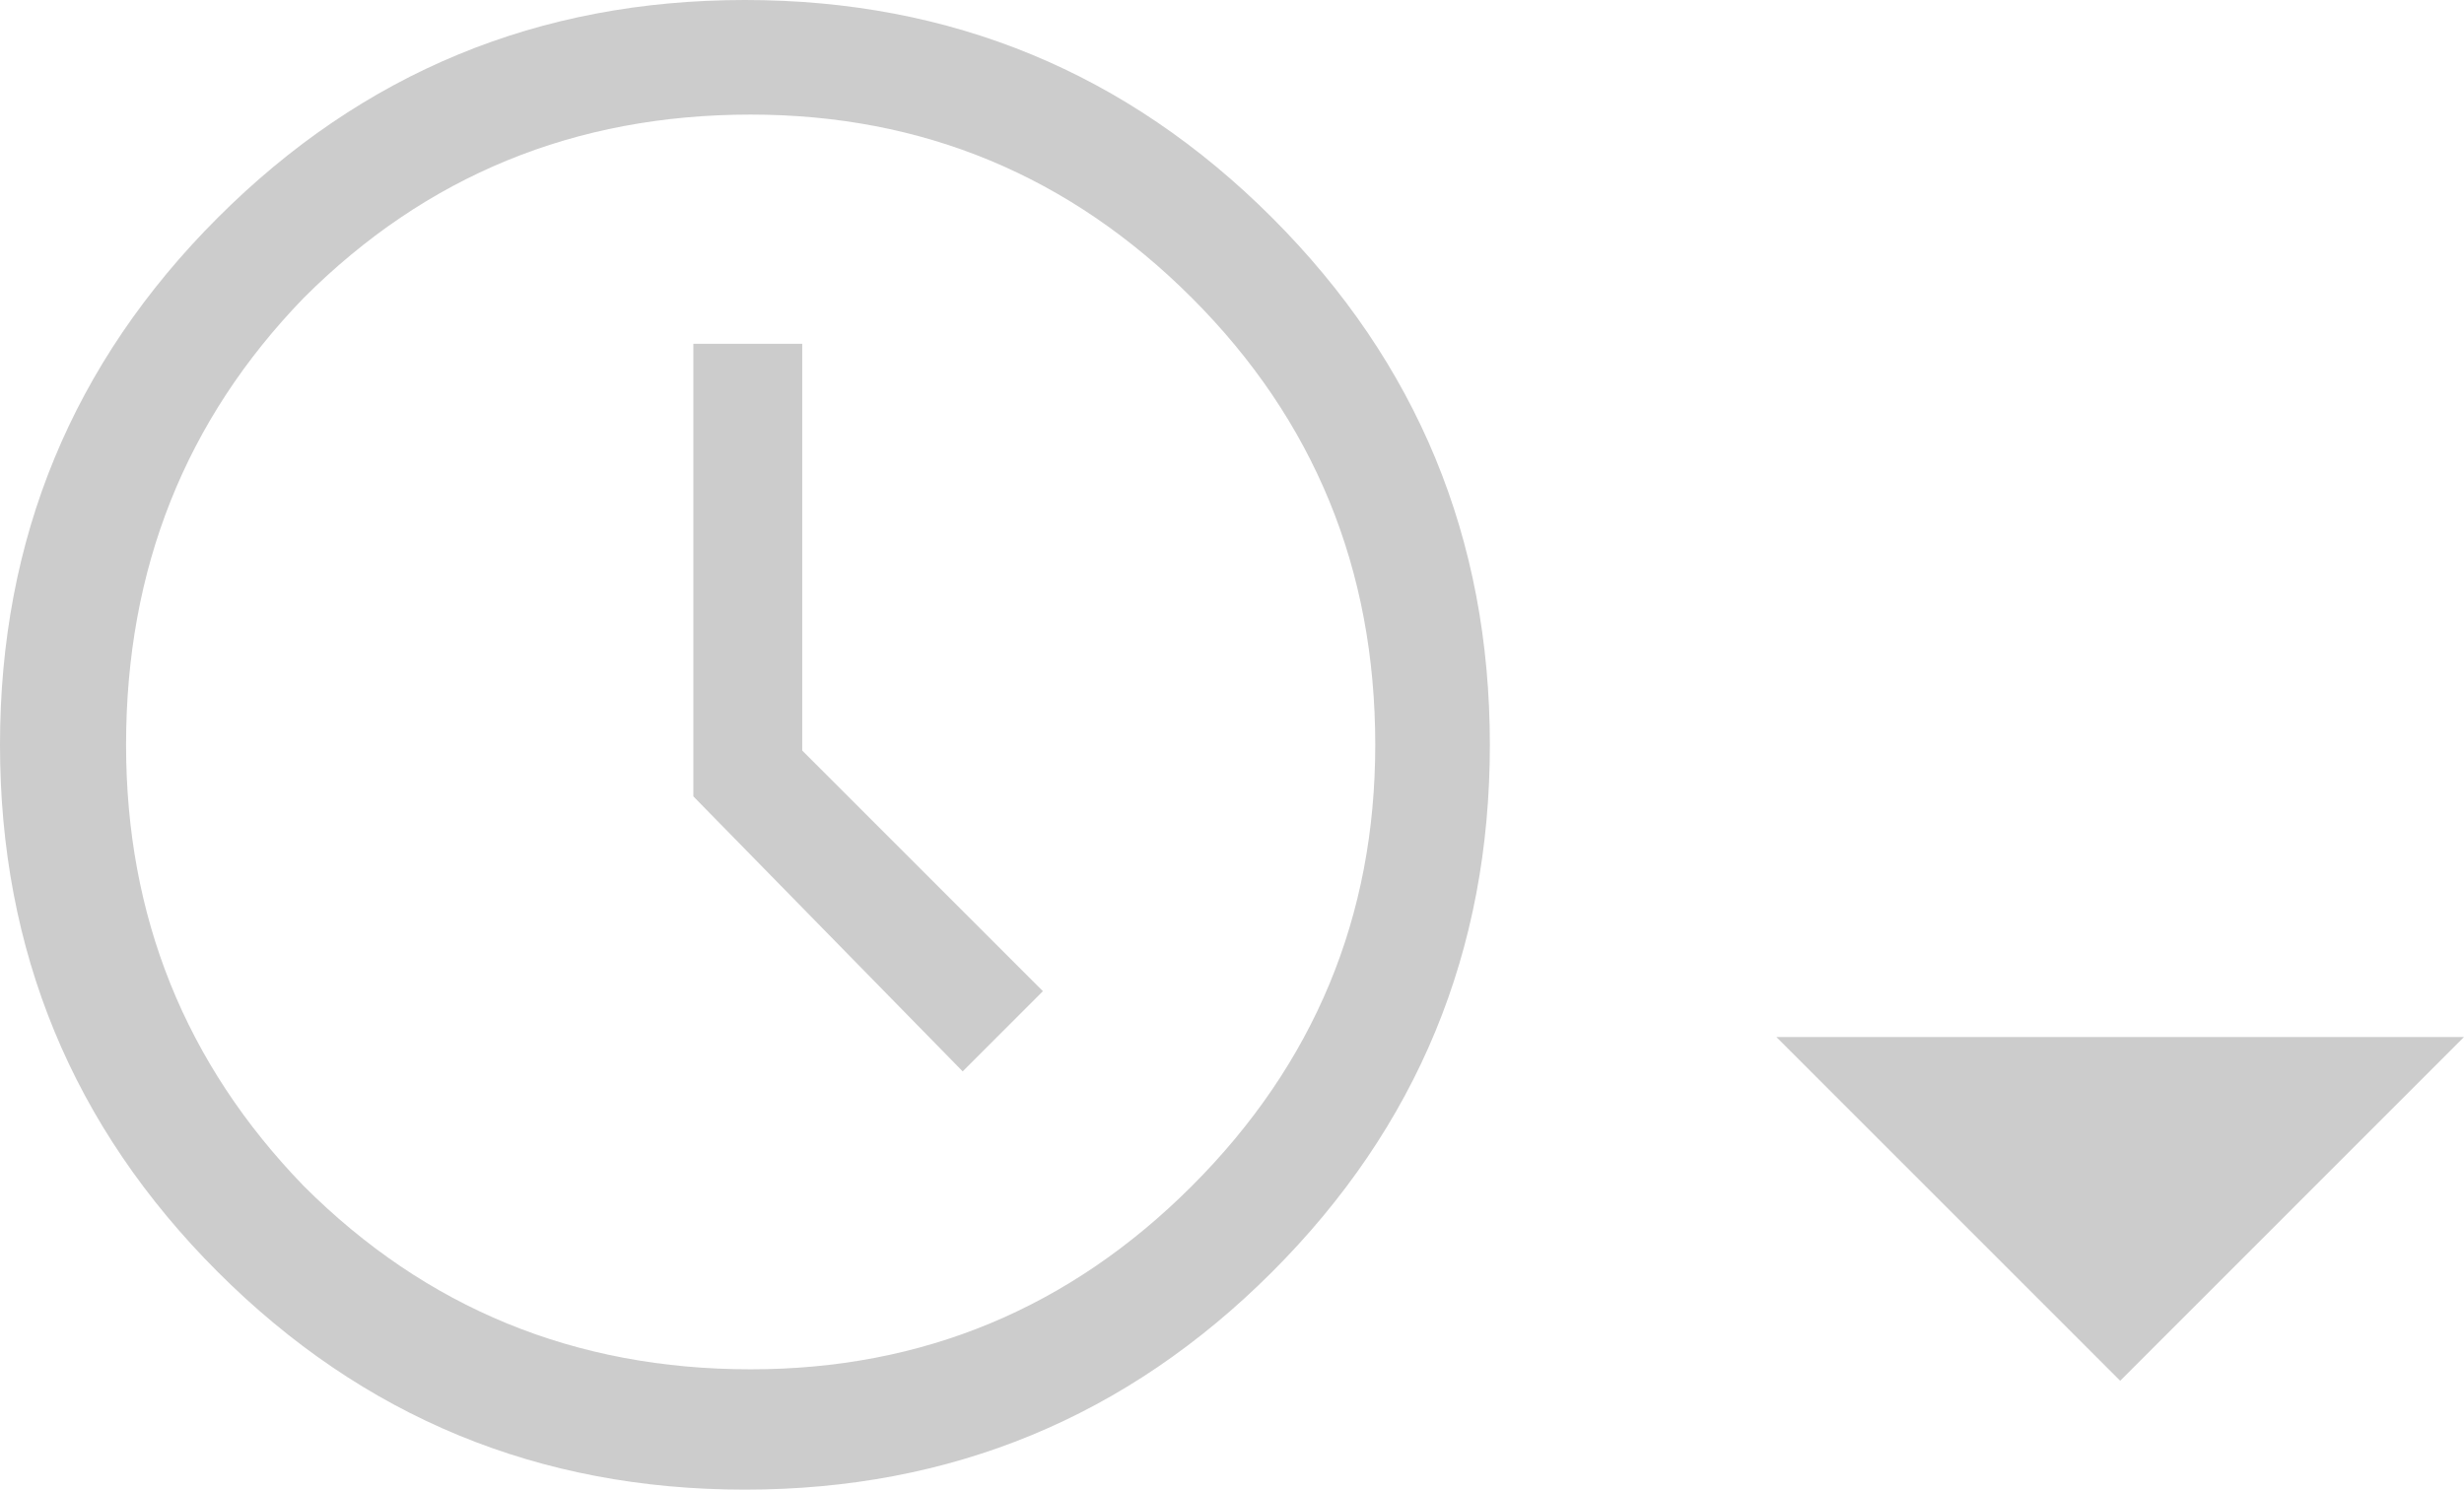 <?xml version="1.0" encoding="UTF-8" standalone="no"?>
<svg xmlns:xlink="http://www.w3.org/1999/xlink" height="13.0px" width="21.5px" xmlns="http://www.w3.org/2000/svg">
  <g transform="matrix(1.0, 0.0, 0.0, 1.0, -1.3, -2.35)">
    <path d="M14.3 8.85 Q14.3 11.55 12.4 13.45 10.5 15.35 7.8 15.35 5.1 15.35 3.2 13.45 1.3 11.55 1.3 8.85 1.3 6.15 3.2 4.25 5.1 2.35 7.8 2.35 10.5 2.35 12.4 4.25 14.3 6.15 14.3 8.85 M11.7 4.95 Q10.1 3.35 7.85 3.35 5.55 3.35 3.95 4.95 2.4 6.55 2.4 8.85 2.4 11.1 3.95 12.7 5.55 14.3 7.85 14.3 10.1 14.3 11.7 12.7 13.3 11.1 13.3 8.85 13.3 6.55 11.7 4.95 M8.3 5.35 L8.3 8.9 10.4 11.0 9.7 11.7 7.35 9.3 7.35 5.35 8.3 5.35 M16.8 11.4 L22.8 11.4 19.8 14.4 16.8 11.4" fill="#cccccc" fill-rule="evenodd" stroke="none"/>
  </g>
</svg>
